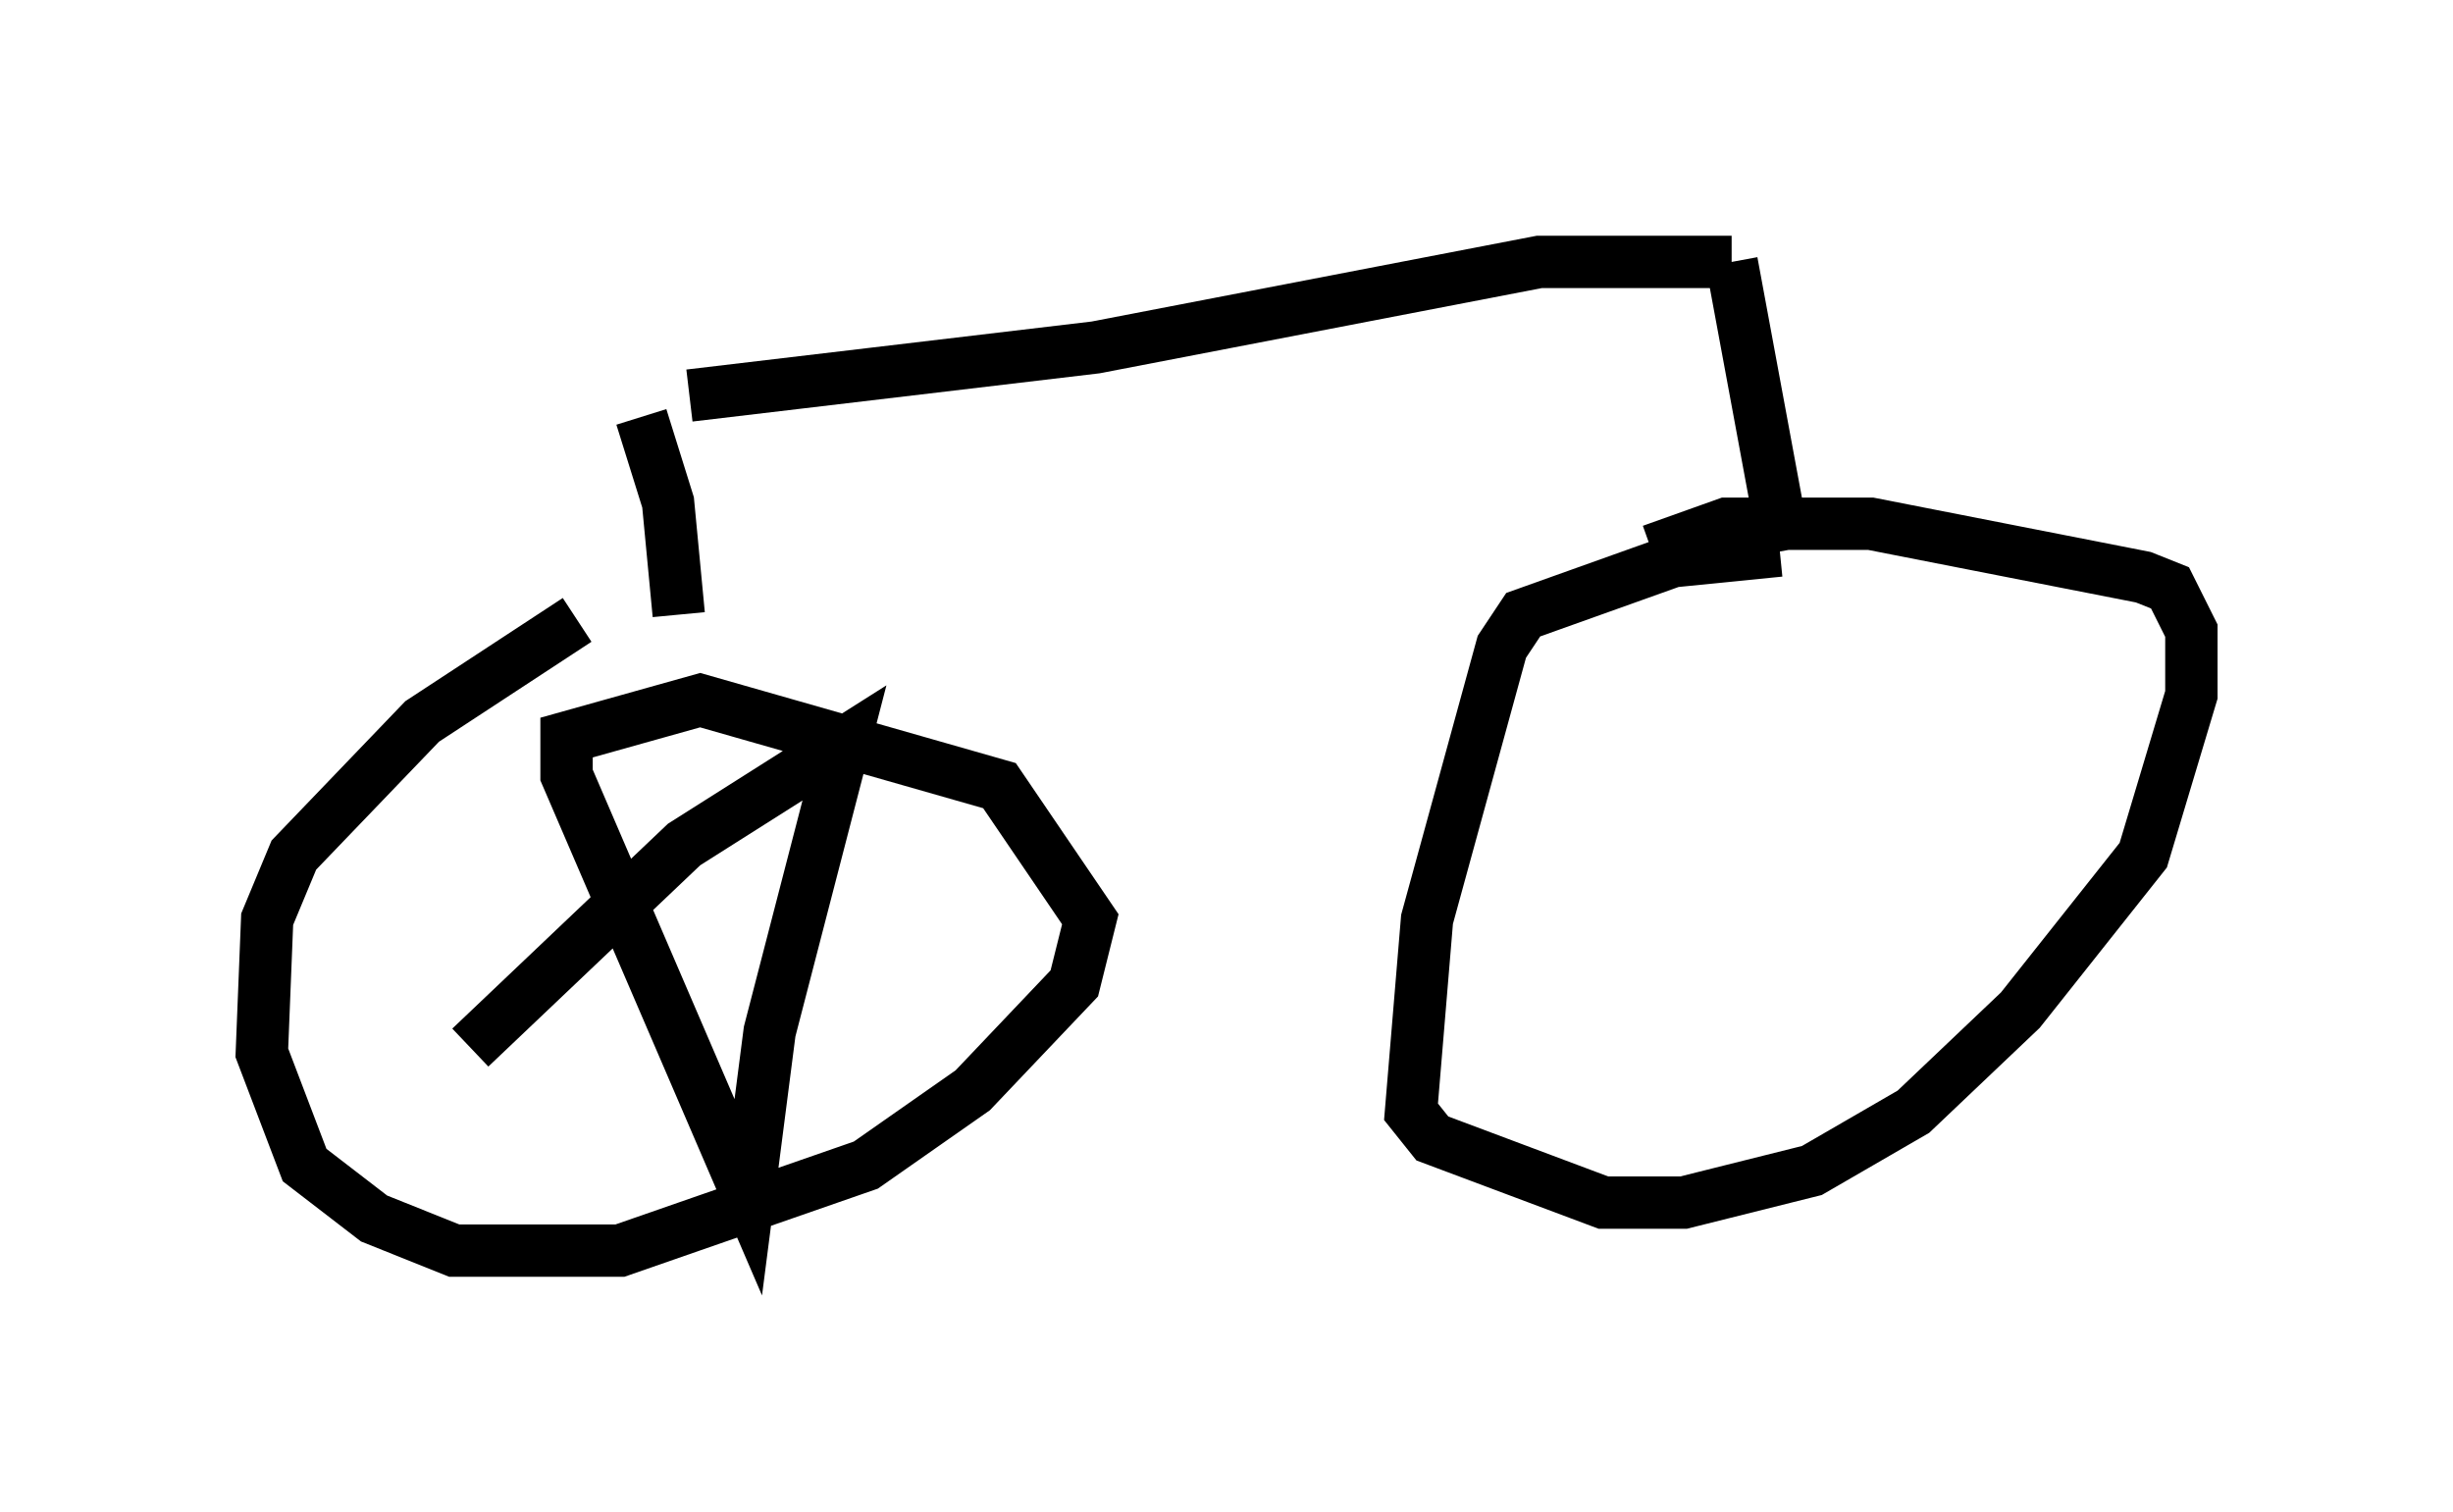 <?xml version="1.0" encoding="utf-8" ?>
<svg baseProfile="full" height="28.886" version="1.1" width="46.852" xmlns="http://www.w3.org/2000/svg" xmlns:ev="http://www.w3.org/2001/xml-events" xmlns:xlink="http://www.w3.org/1999/xlink"><defs /><rect fill="white" height="28.886" width="46.852" x="0" y="0" /><path d="M13.677, 10.615 m-2.654, 1.225 l-2.96, 1.94 -2.45, 2.552 l-0.51, 1.225 -0.102, 2.552 l0.817, 2.144 1.327, 1.021 l1.531, 0.613 3.165, 0.0 l4.696, -1.633 2.042, -1.429 l1.94, -2.042 0.306, -1.225 l-1.735, -2.552 -5.717, -1.633 l-2.552, 0.715 0.0, 0.715 l3.471, 8.065 0.408, -3.165 l1.429, -5.513 -3.063, 1.94 l-4.083, 3.879 m3.267, -12.046 l0.51, 1.633 0.204, 2.144 m0.204, -4.185 l7.758, -0.919 8.473, -1.633 l3.675, 0.0 m0.0, 0.0 l1.021, 5.513 m-0.102, 0.0 l-2.042, 0.204 -2.858, 1.021 l-0.408, 0.613 -1.429, 5.206 l-0.306, 3.675 0.408, 0.51 l3.267, 1.225 1.531, 0.0 l2.45, -0.613 1.94, -1.123 l2.042, -1.94 2.348, -2.96 l0.919, -3.063 0.0, -1.225 l-0.408, -0.817 -0.51, -0.204 l-5.206, -1.021 -2.756, 0.0 l-1.429, 0.51 " fill="none" stroke="black" stroke-width="1" /></svg>